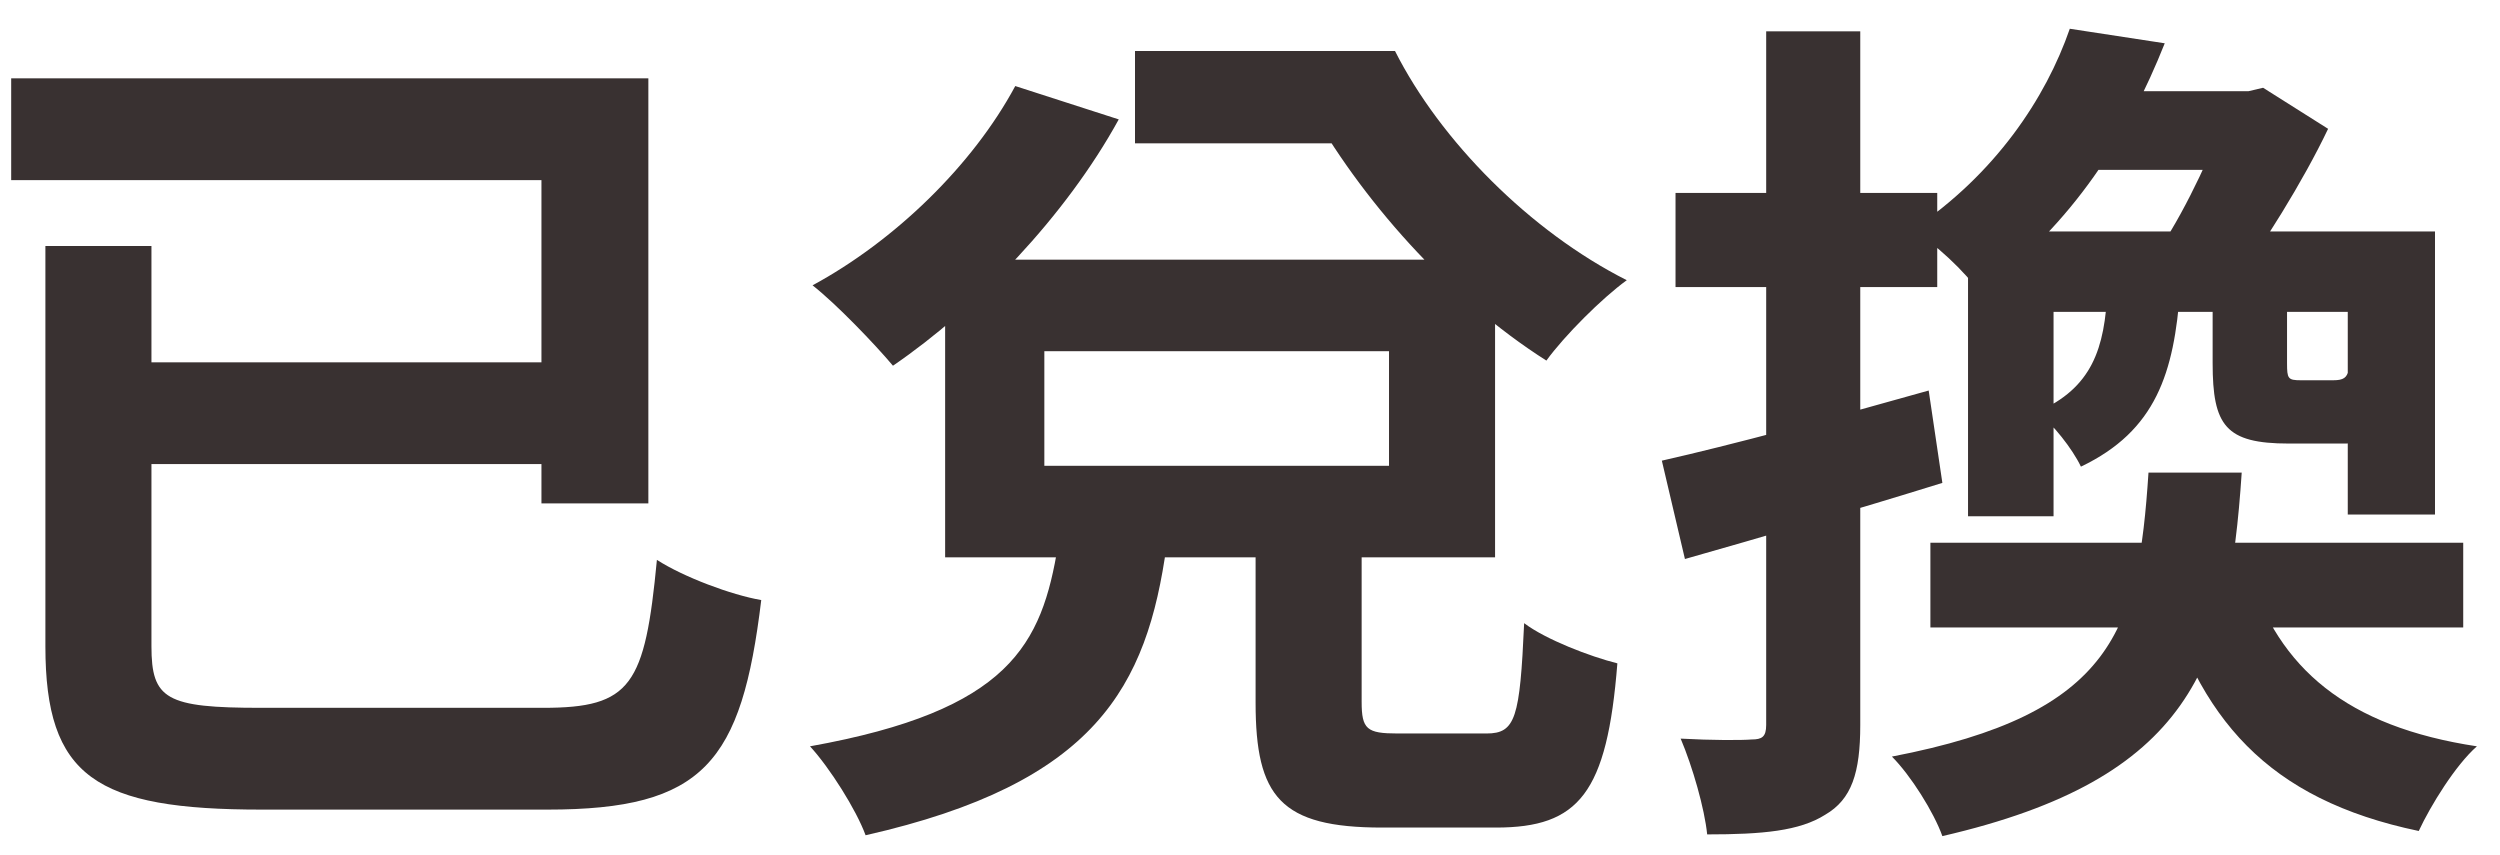 <svg width="76" height="26" viewBox="0 0 76 26" fill="none" xmlns="http://www.w3.org/2000/svg">
<path d="M62.922 0.874L65.808 1.316C64.69 4.124 63.052 6.776 60.192 8.908C59.75 8.258 58.788 7.374 58.138 6.984C60.66 5.294 62.194 2.98 62.922 0.874ZM63.65 2.772H68.746V5.164H62.22L63.65 2.772ZM64.066 8.804H66.276C66.094 11.326 65.548 13.094 63.26 14.186C63 13.64 62.402 12.886 61.934 12.522C63.598 11.794 63.988 10.598 64.066 8.804ZM67.264 8.908H69.526V11.04C69.526 11.508 69.552 11.56 69.942 11.56C70.098 11.56 70.748 11.56 70.93 11.56C71.242 11.56 71.346 11.482 71.398 11.248C71.814 11.56 72.698 11.872 73.322 11.976C73.088 13.12 72.464 13.484 71.268 13.484C70.904 13.484 69.942 13.484 69.578 13.484C67.654 13.484 67.264 12.938 67.264 11.04V8.908ZM58.684 16.5H74.882V19.074H58.684V16.5ZM68.356 17.358C69.266 20.322 71.346 22.09 75.298 22.688C74.648 23.26 73.894 24.482 73.53 25.262C68.928 24.3 66.822 21.856 65.652 17.644L68.356 17.358ZM62.428 7.036H72.048V9.48H62.428V15.694H59.828V7.036H62.428ZM71.372 7.036H74.024V15.642H71.372V7.036ZM67.732 2.772H68.356L68.798 2.668L70.774 3.916C70.02 5.502 68.772 7.504 67.81 8.778C67.238 8.362 66.328 7.79 65.704 7.478C66.484 6.308 67.342 4.436 67.732 3.292V2.772ZM65.314 14.368H68.148C67.758 20.244 66.588 23.676 59.048 25.418C58.788 24.69 58.086 23.572 57.514 23C64.274 21.7 65.002 19.126 65.314 14.368ZM50.52 14.004C52.6 13.536 55.694 12.704 58.632 11.872L59.048 14.68C56.37 15.512 53.51 16.344 51.222 16.994L50.52 14.004ZM50.936 5.866H58.892V8.726H50.936V5.866ZM53.692 0.952H56.552V22.038C56.552 23.494 56.292 24.3 55.486 24.768C54.706 25.262 53.588 25.366 51.898 25.366C51.82 24.586 51.456 23.312 51.092 22.454C52.028 22.506 52.938 22.506 53.25 22.48C53.562 22.48 53.692 22.402 53.692 22.038V0.952Z" fill="#393131"/>
<path d="M38.17 15.564H41.394V21.336C41.394 22.168 41.55 22.298 42.486 22.298C42.902 22.298 44.644 22.298 45.19 22.298C46.074 22.298 46.204 21.83 46.334 18.944C46.984 19.438 48.336 19.958 49.168 20.166C48.856 24.118 47.998 25.158 45.476 25.158C44.826 25.158 42.642 25.158 42.018 25.158C38.924 25.158 38.17 24.222 38.17 21.362V15.564ZM32.164 16.578H35.466C34.868 20.894 33.308 23.806 26.314 25.392C26.028 24.612 25.222 23.338 24.624 22.688C30.708 21.596 31.67 19.594 32.164 16.578ZM31.748 10.676V14.16H42.226V10.676H31.748ZM28.732 7.894H45.45V16.942H28.732V7.894ZM34.504 1.55H41.524V4.358H34.504V1.55ZM30.864 2.616L34.01 3.63C32.398 6.568 29.694 9.376 27.146 11.118C26.6 10.468 25.43 9.246 24.702 8.674C27.198 7.322 29.564 5.034 30.864 2.616ZM39.054 1.55H42.408C43.786 4.28 46.516 7.036 49.454 8.518C48.7 9.064 47.556 10.208 47.01 10.962C44.02 9.064 41.342 6.022 39.73 3.11H39.054V1.55Z" fill="#393131"/>
<path d="M1.38 7.478H4.604V19.646C4.604 21.258 5.046 21.518 7.932 21.518C9.284 21.518 14.978 21.518 16.512 21.518C19.19 21.518 19.606 20.842 19.97 17.02C20.776 17.54 22.232 18.086 23.142 18.242C22.544 23.182 21.4 24.612 16.642 24.612C15.368 24.612 9.128 24.612 7.958 24.612C2.914 24.612 1.38 23.624 1.38 19.646V7.478ZM3.252 11.014H17.63V14.108H3.252V11.014ZM0.34 2.382H19.71V15.304H16.46V5.476H0.34V2.382Z" fill="#393131"/>
</svg>
